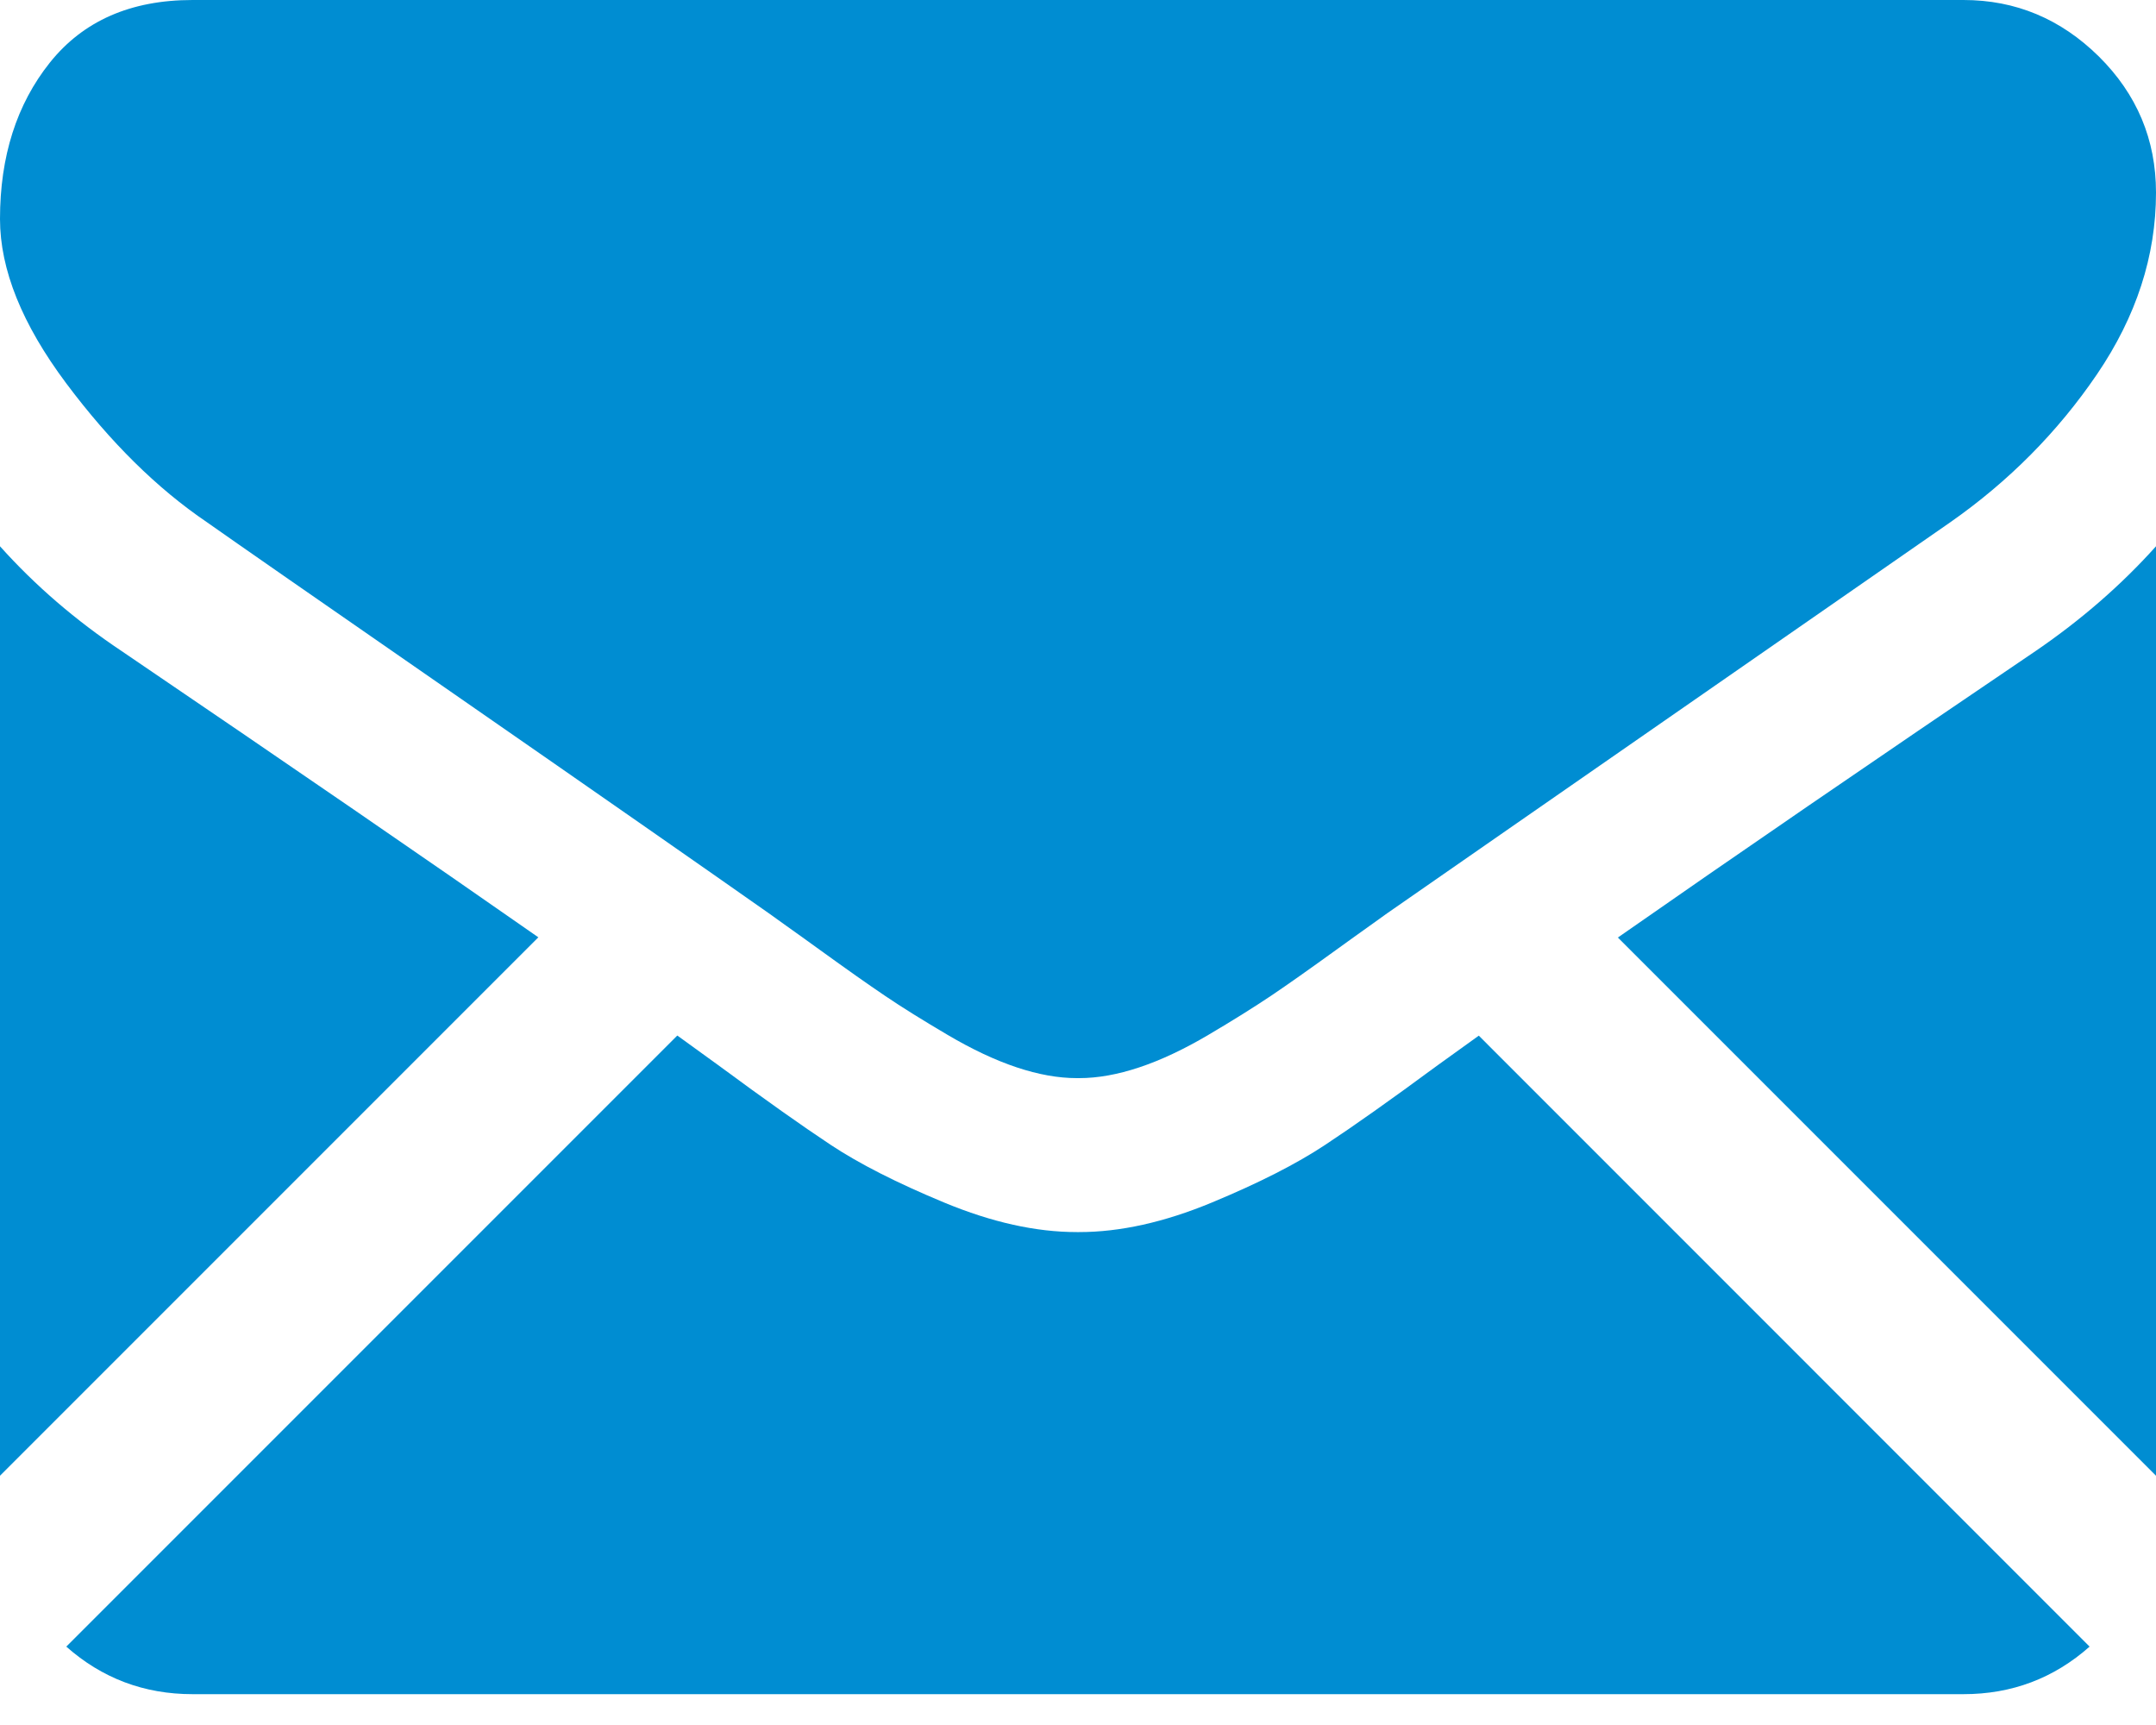 <svg width="20" height="16" viewBox="0 0 20 16" fill="none" xmlns="http://www.w3.org/2000/svg">
<path d="M18.214 15.714C18.664 15.714 19.053 15.566 19.384 15.273L13.718 9.606C13.582 9.704 13.45 9.798 13.326 9.888C12.902 10.201 12.558 10.444 12.293 10.619C12.029 10.794 11.678 10.973 11.239 11.155C10.8 11.337 10.39 11.428 10.011 11.428H10H9.989C9.609 11.428 9.2 11.337 8.761 11.155C8.322 10.973 7.97 10.794 7.706 10.619C7.442 10.444 7.098 10.201 6.674 9.888C6.556 9.802 6.424 9.707 6.283 9.605L0.615 15.273C0.946 15.566 1.336 15.714 1.786 15.714H18.214Z" fill="#008DD2"/>
<path d="M1.127 6.038C0.703 5.755 0.327 5.432 0 5.067V13.688L4.994 8.694C3.995 7.996 2.708 7.112 1.127 6.038Z" fill="#008DD2"/>
<path d="M18.884 6.038C17.364 7.067 16.072 7.953 15.008 8.696L20 13.688V5.067C19.68 5.424 19.308 5.748 18.884 6.038Z" fill="#008DD2"/>
<path d="M18.214 0H1.786C1.212 0 0.772 0.194 0.463 0.58C0.154 0.967 0 1.451 0 2.031C0 2.5 0.205 3.008 0.614 3.555C1.023 4.102 1.458 4.531 1.92 4.844C2.172 5.022 2.935 5.552 4.208 6.434C4.894 6.91 5.492 7.325 6.005 7.683C6.443 7.988 6.82 8.252 7.132 8.471C7.167 8.496 7.224 8.536 7.298 8.59C7.379 8.647 7.481 8.721 7.606 8.811C7.848 8.986 8.049 9.128 8.209 9.236C8.368 9.344 8.562 9.464 8.789 9.598C9.016 9.732 9.23 9.833 9.431 9.9C9.632 9.967 9.818 10 9.989 10H10H10.011C10.182 10 10.368 9.967 10.569 9.9C10.77 9.833 10.984 9.732 11.211 9.598C11.438 9.464 11.631 9.343 11.791 9.236C11.951 9.128 12.152 8.986 12.394 8.811C12.519 8.721 12.621 8.647 12.702 8.59C12.776 8.536 12.833 8.496 12.868 8.471C13.111 8.302 13.489 8.039 13.998 7.686C14.923 7.043 16.286 6.097 18.092 4.844C18.635 4.464 19.089 4.006 19.453 3.471C19.817 2.935 20 2.374 20 1.786C20 1.295 19.823 0.874 19.47 0.524C19.116 0.175 18.698 0 18.214 0Z" fill="#008DD2"/>
</svg>
